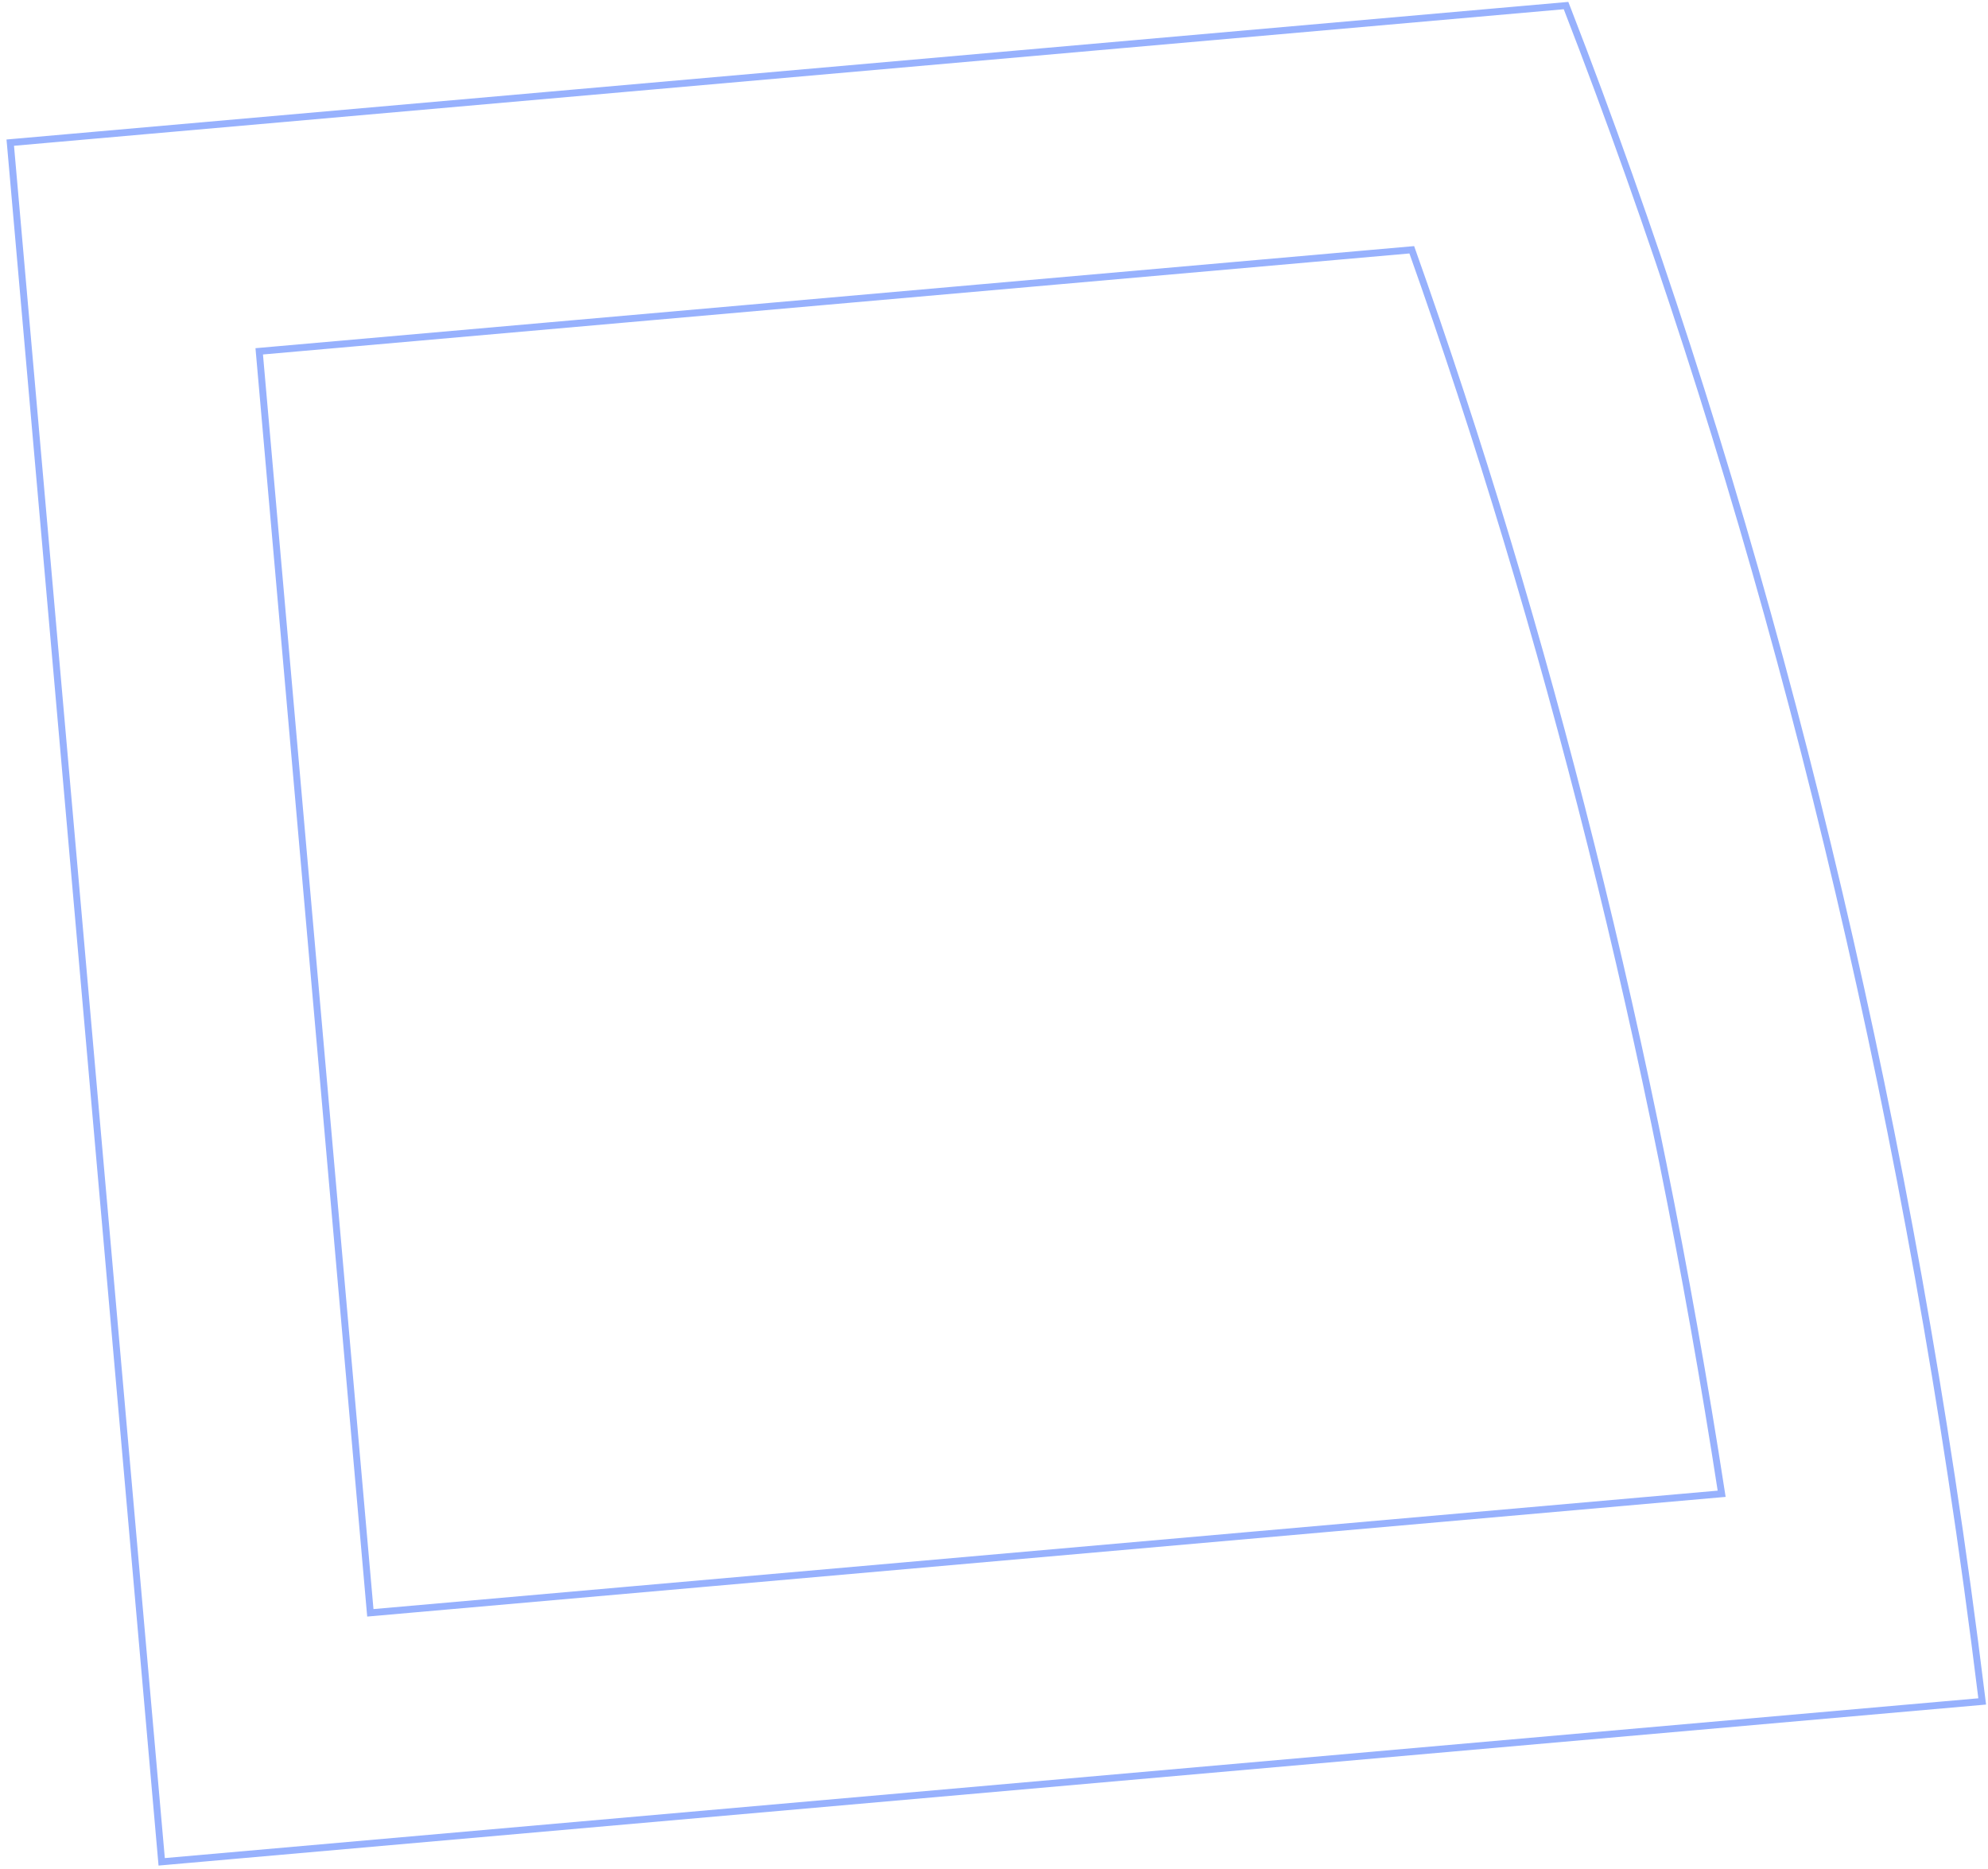 <svg width="284" height="267" viewBox="0 0 284 267" fill="none" xmlns="http://www.w3.org/2000/svg">
<path d="M282.663 243.07L283.171 243.025L283.109 242.519C281.806 231.889 280.359 221.359 278.776 210.936C267.166 134.524 248.167 63.811 223.854 1.141L223.72 0.795L223.351 0.828L1.957 20.331L1.465 20.374L1.509 20.866L23.054 265.444L23.097 265.936L23.588 265.892L282.663 243.07ZM201.683 35.678C220.845 89.581 236.062 149.302 245.951 213.363L52.905 230.369L37.032 50.182L201.683 35.678Z" stroke="url(#paint0_linear_193_19215)" stroke-width="0.987"/>
<defs>
<linearGradient id="paint0_linear_193_19215" x1="-37.063" y1="485.996" x2="143.043" y2="879.947" gradientUnits="userSpaceOnUse">
<stop stop-color="#0745F9" stop-opacity="0.42"/>
<stop offset="1" stop-color="#00FFFF"/>
</linearGradient>
</defs>
</svg>
